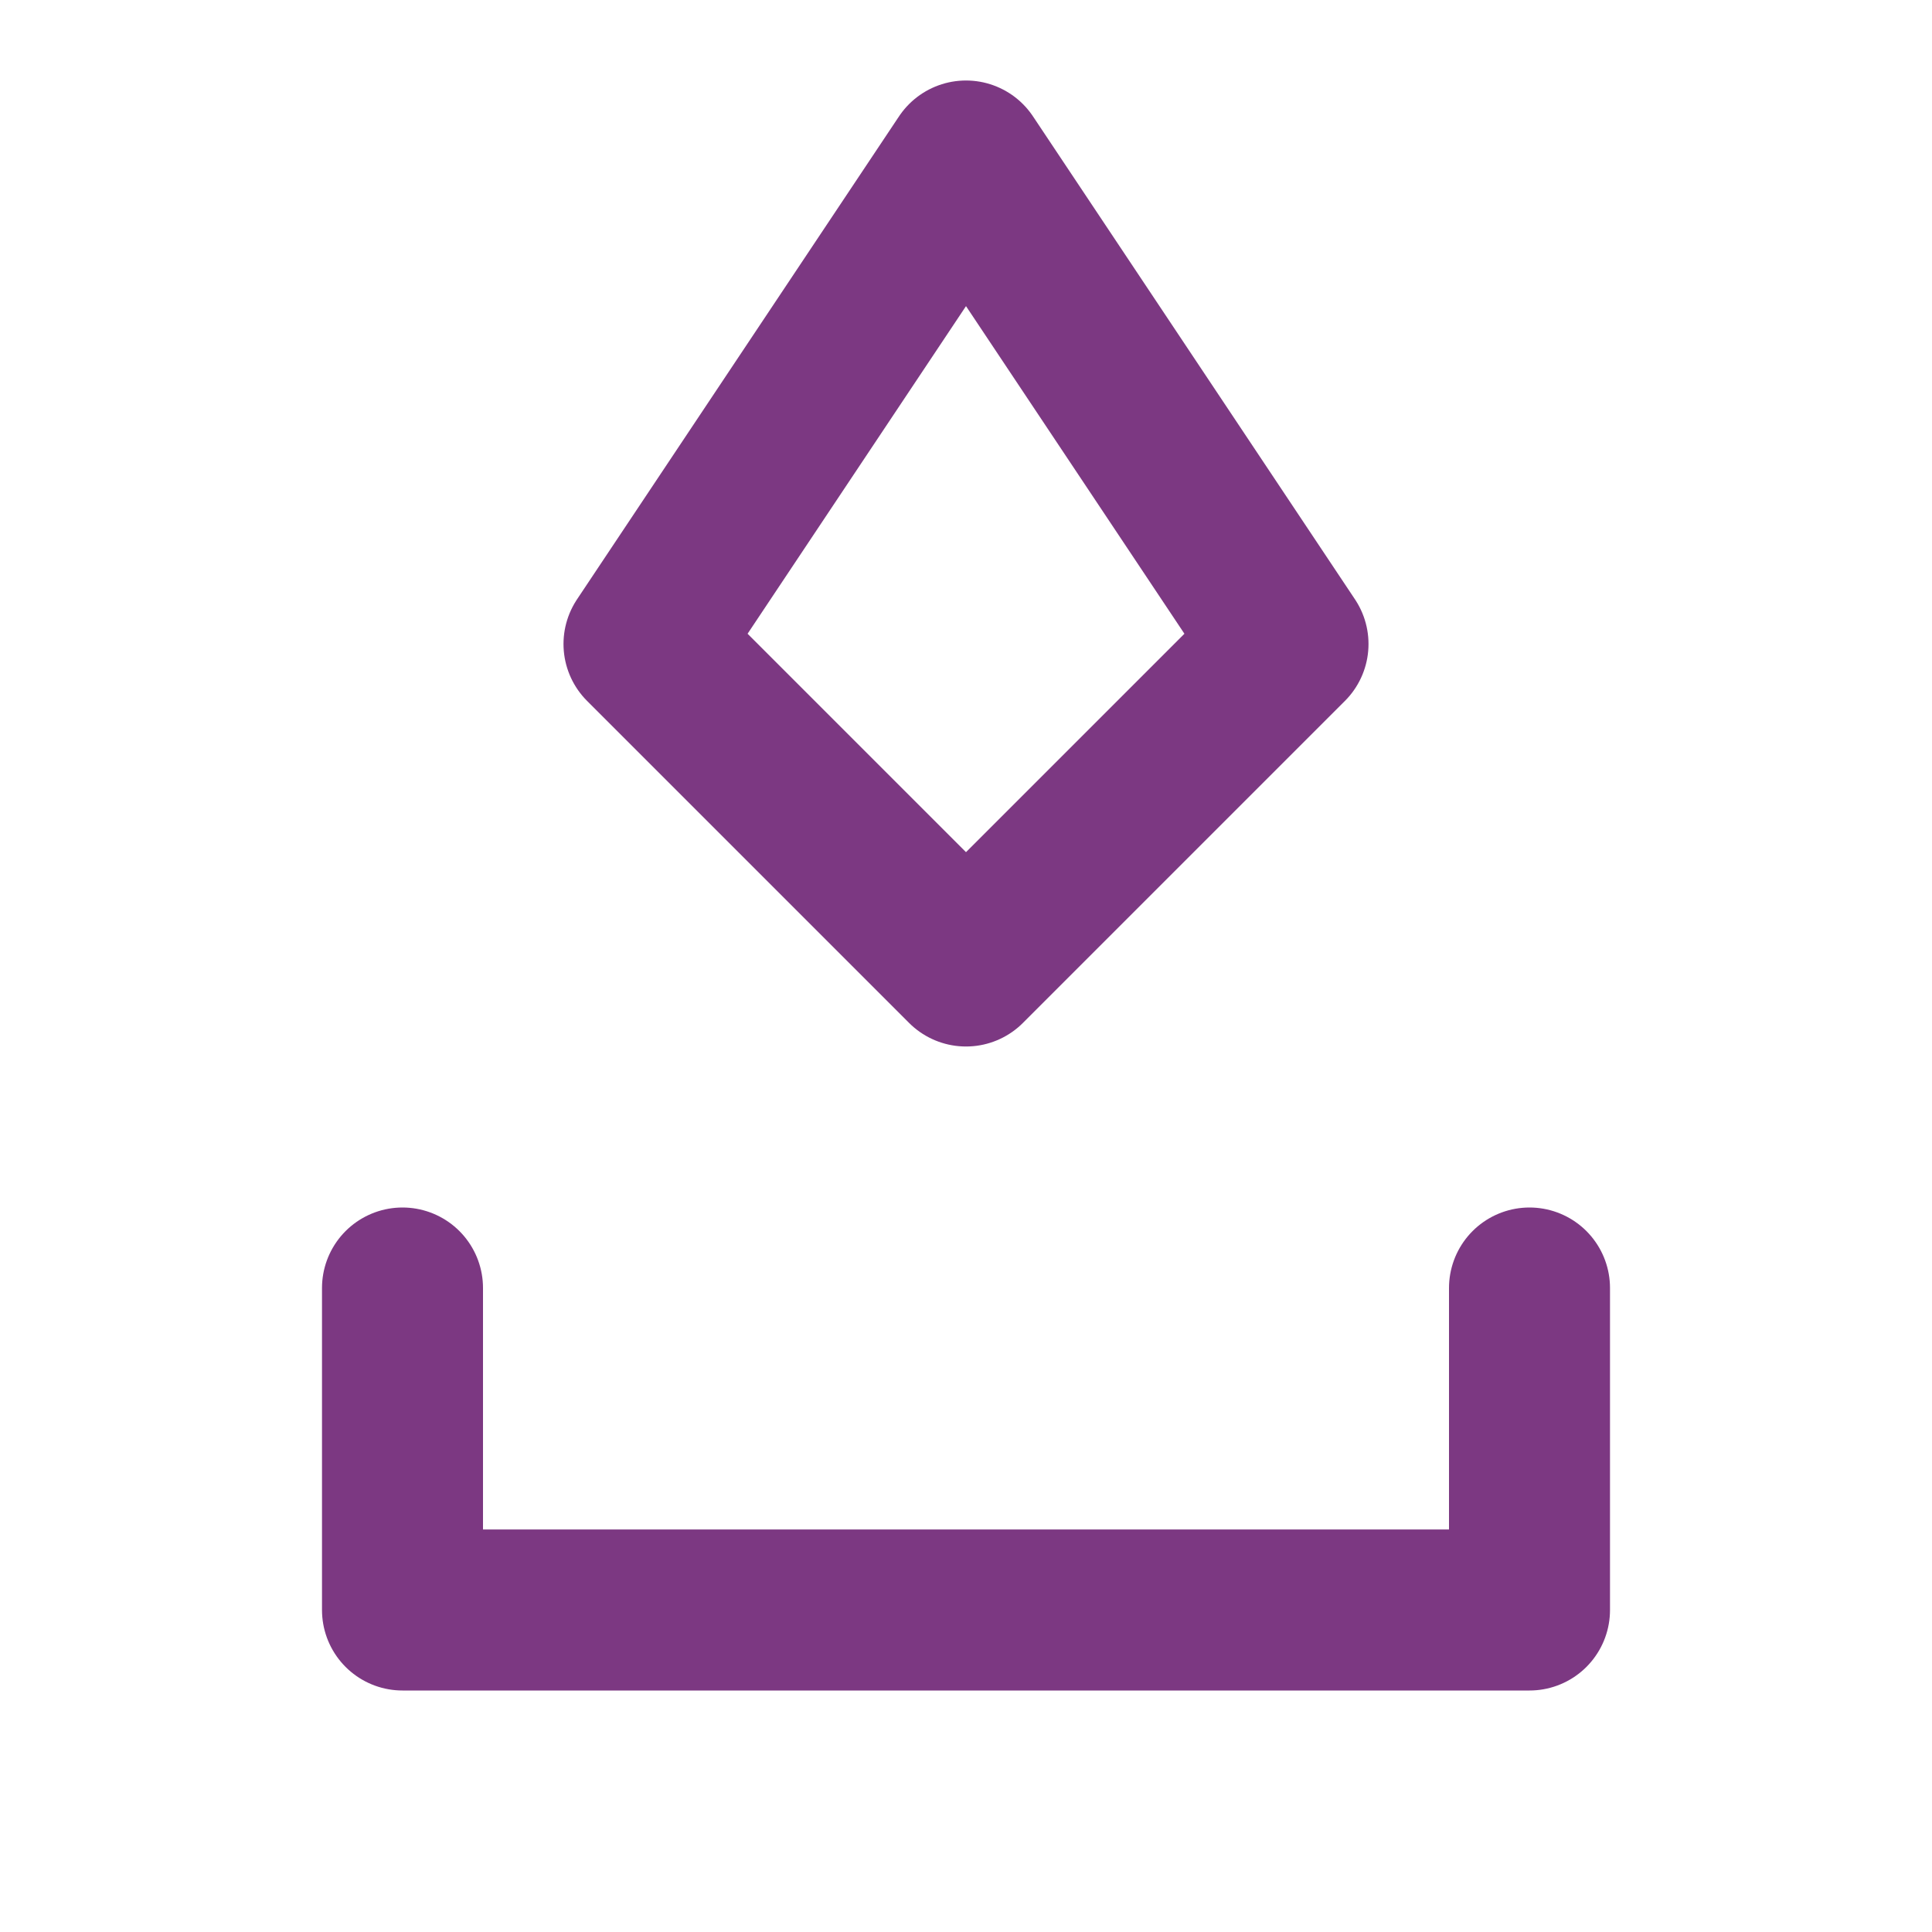 <?xml version="1.0" encoding="UTF-8"?>
<svg width="24px" height="24px" viewBox="0 0 24 24" version="1.1" xmlns="http://www.w3.org/2000/svg">
    <g stroke="none" stroke-width="1" fill="none" fill-rule="evenodd">
        <path d="M5,16 L5,20 L19,20 L19,16 M12,2 L8,8 L12,12 L16,8 L12,2 Z" stroke="#7c3882" stroke-width="2" stroke-linecap="round" stroke-linejoin="round"/>
    </g>
</svg> 